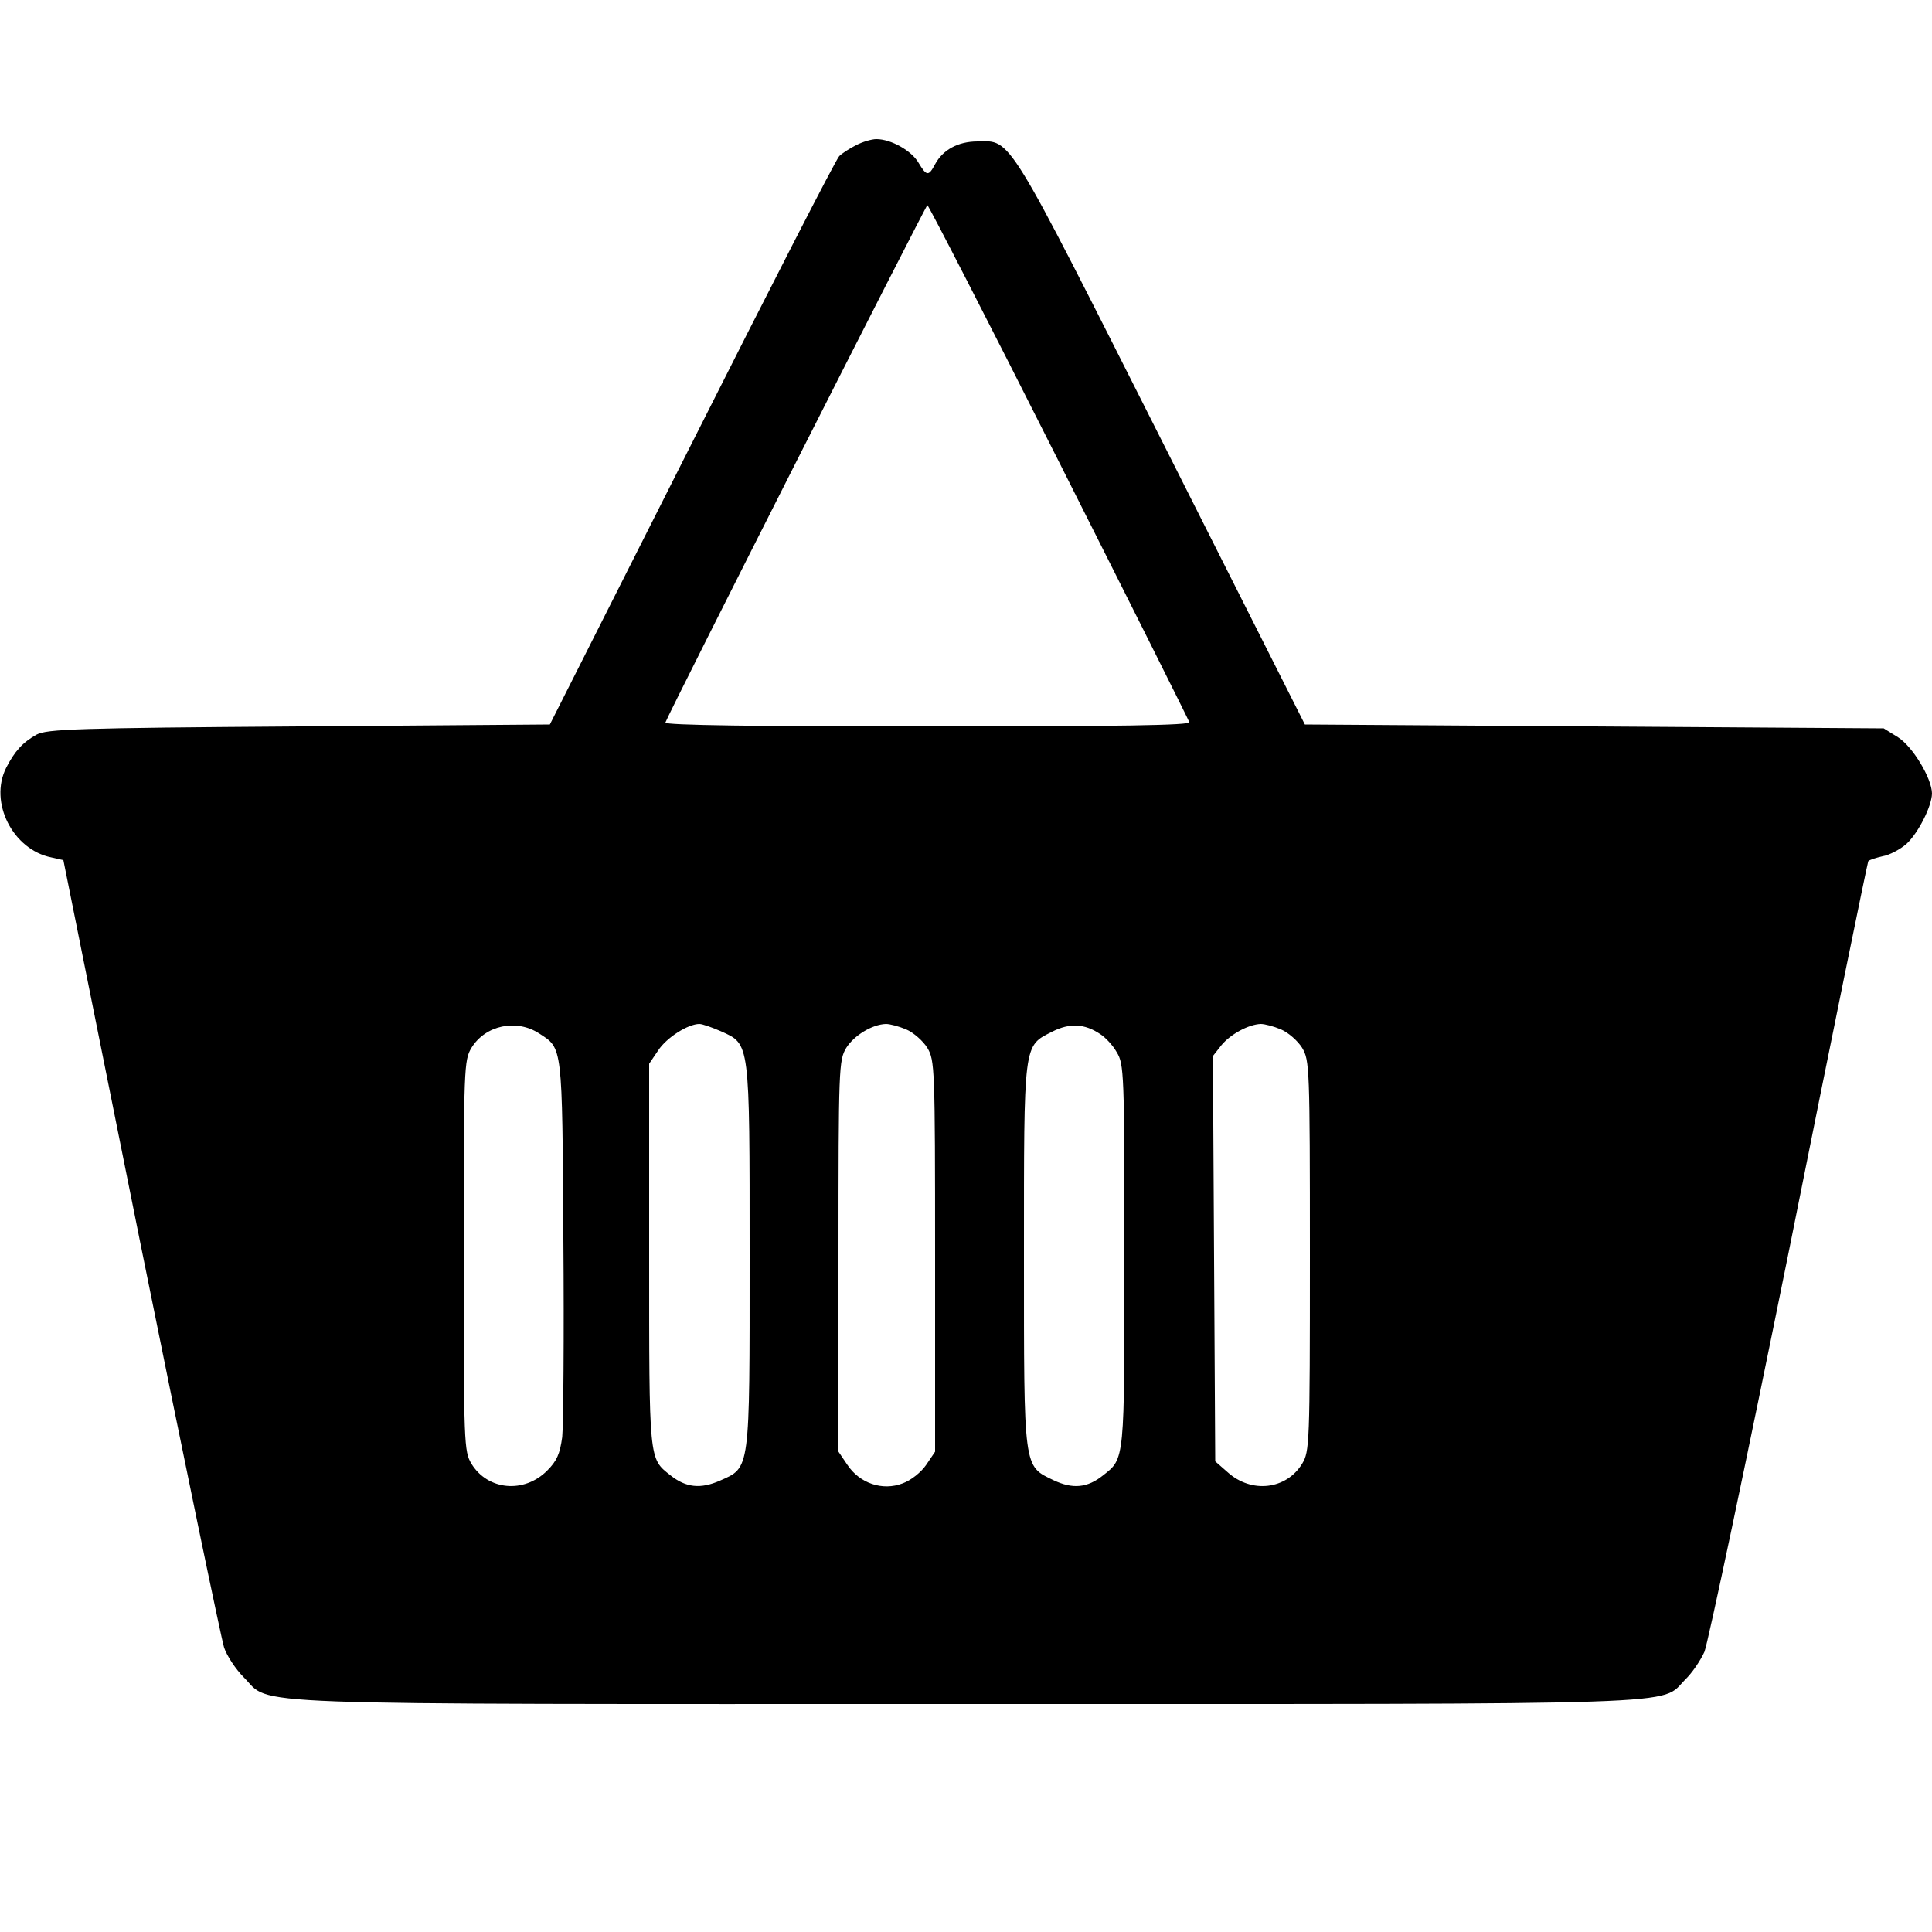 <?xml version="1.0" standalone="no"?>
<!DOCTYPE svg PUBLIC "-//W3C//DTD SVG 20010904//EN"
 "http://www.w3.org/TR/2001/REC-SVG-20010904/DTD/svg10.dtd">
<svg version="1.0" xmlns="http://www.w3.org/2000/svg"
 width="500pt" height="500pt" viewBox="0 0 500 500"
 preserveAspectRatio="xMidYMid meet">

<g transform="translate(0,500) scale(0.1,-0.1)"
fill="#000000" stroke="none">
<path d="M2215 4624 c-16 -8 -36 -21 -43 -28 -8 -7 -179 -341 -381 -742 l-368
-729 -649 -5 c-578 -4 -652 -7 -679 -21 -36 -20 -57 -43 -79 -86 -45 -89 17
-212 117 -232 l31 -7 201 -1000 c111 -549 208 -1017 215 -1038 7 -21 30 -56
51 -77 74 -74 -58 -69 1869 -69 1907 0 1795 -4 1861 63 18 17 40 50 50 72 9
22 108 490 219 1039 110 550 203 1003 205 1007 3 4 20 9 37 13 18 3 46 18 62
32 31 29 65 97 66 130 0 39 -50 122 -88 146 l-37 23 -749 5 -749 5 -369 732
c-405 803 -390 779 -478 777 -51 0 -90 -22 -110 -59 -17 -32 -22 -31 -43 4
-18 31 -71 61 -109 61 -12 0 -36 -7 -53 -16z m525 -818 c184 -365 336 -669
338 -675 3 -8 -176 -11 -678 -11 -437 0 -680 3 -678 10 9 26 674 1339 678
1339 3 0 156 -298 340 -663z m-1344 -1481 c60 -39 59 -27 62 -530 2 -253 0
-485 -3 -514 -6 -44 -14 -62 -39 -87 -60 -60 -154 -51 -196 18 -19 32 -20 49
-20 538 0 489 1 506 20 538 36 59 117 76 176 37z m470 6 c75 -34 74 -23 74
-581 0 -561 2 -547 -77 -582 -50 -22 -88 -18 -128 14 -56 44 -55 35 -55 571
l0 494 23 34 c22 34 78 69 107 69 8 0 33 -9 56 -19z m479 5 c19 -8 44 -30 55
-48 19 -32 20 -49 20 -539 l0 -506 -23 -34 c-13 -19 -39 -40 -61 -48 -52 -20
-111 0 -143 48 l-23 34 0 506 c0 490 1 507 20 539 20 32 67 61 103 62 10 0 33
-6 52 -14z m502 -12 c13 -8 33 -29 43 -47 19 -31 20 -54 20 -525 0 -535 1
-526 -55 -570 -41 -33 -79 -36 -128 -13 -79 38 -77 24 -77 582 0 555 -2 541
73 579 45 23 84 21 124 -6z m468 12 c19 -8 44 -30 55 -48 19 -32 20 -49 20
-538 0 -489 -1 -506 -20 -538 -41 -67 -131 -78 -193 -22 l-32 28 -3 525 -3
524 22 28 c23 28 70 54 102 55 10 0 33 -6 52 -14z"/>
</g>
</svg>
